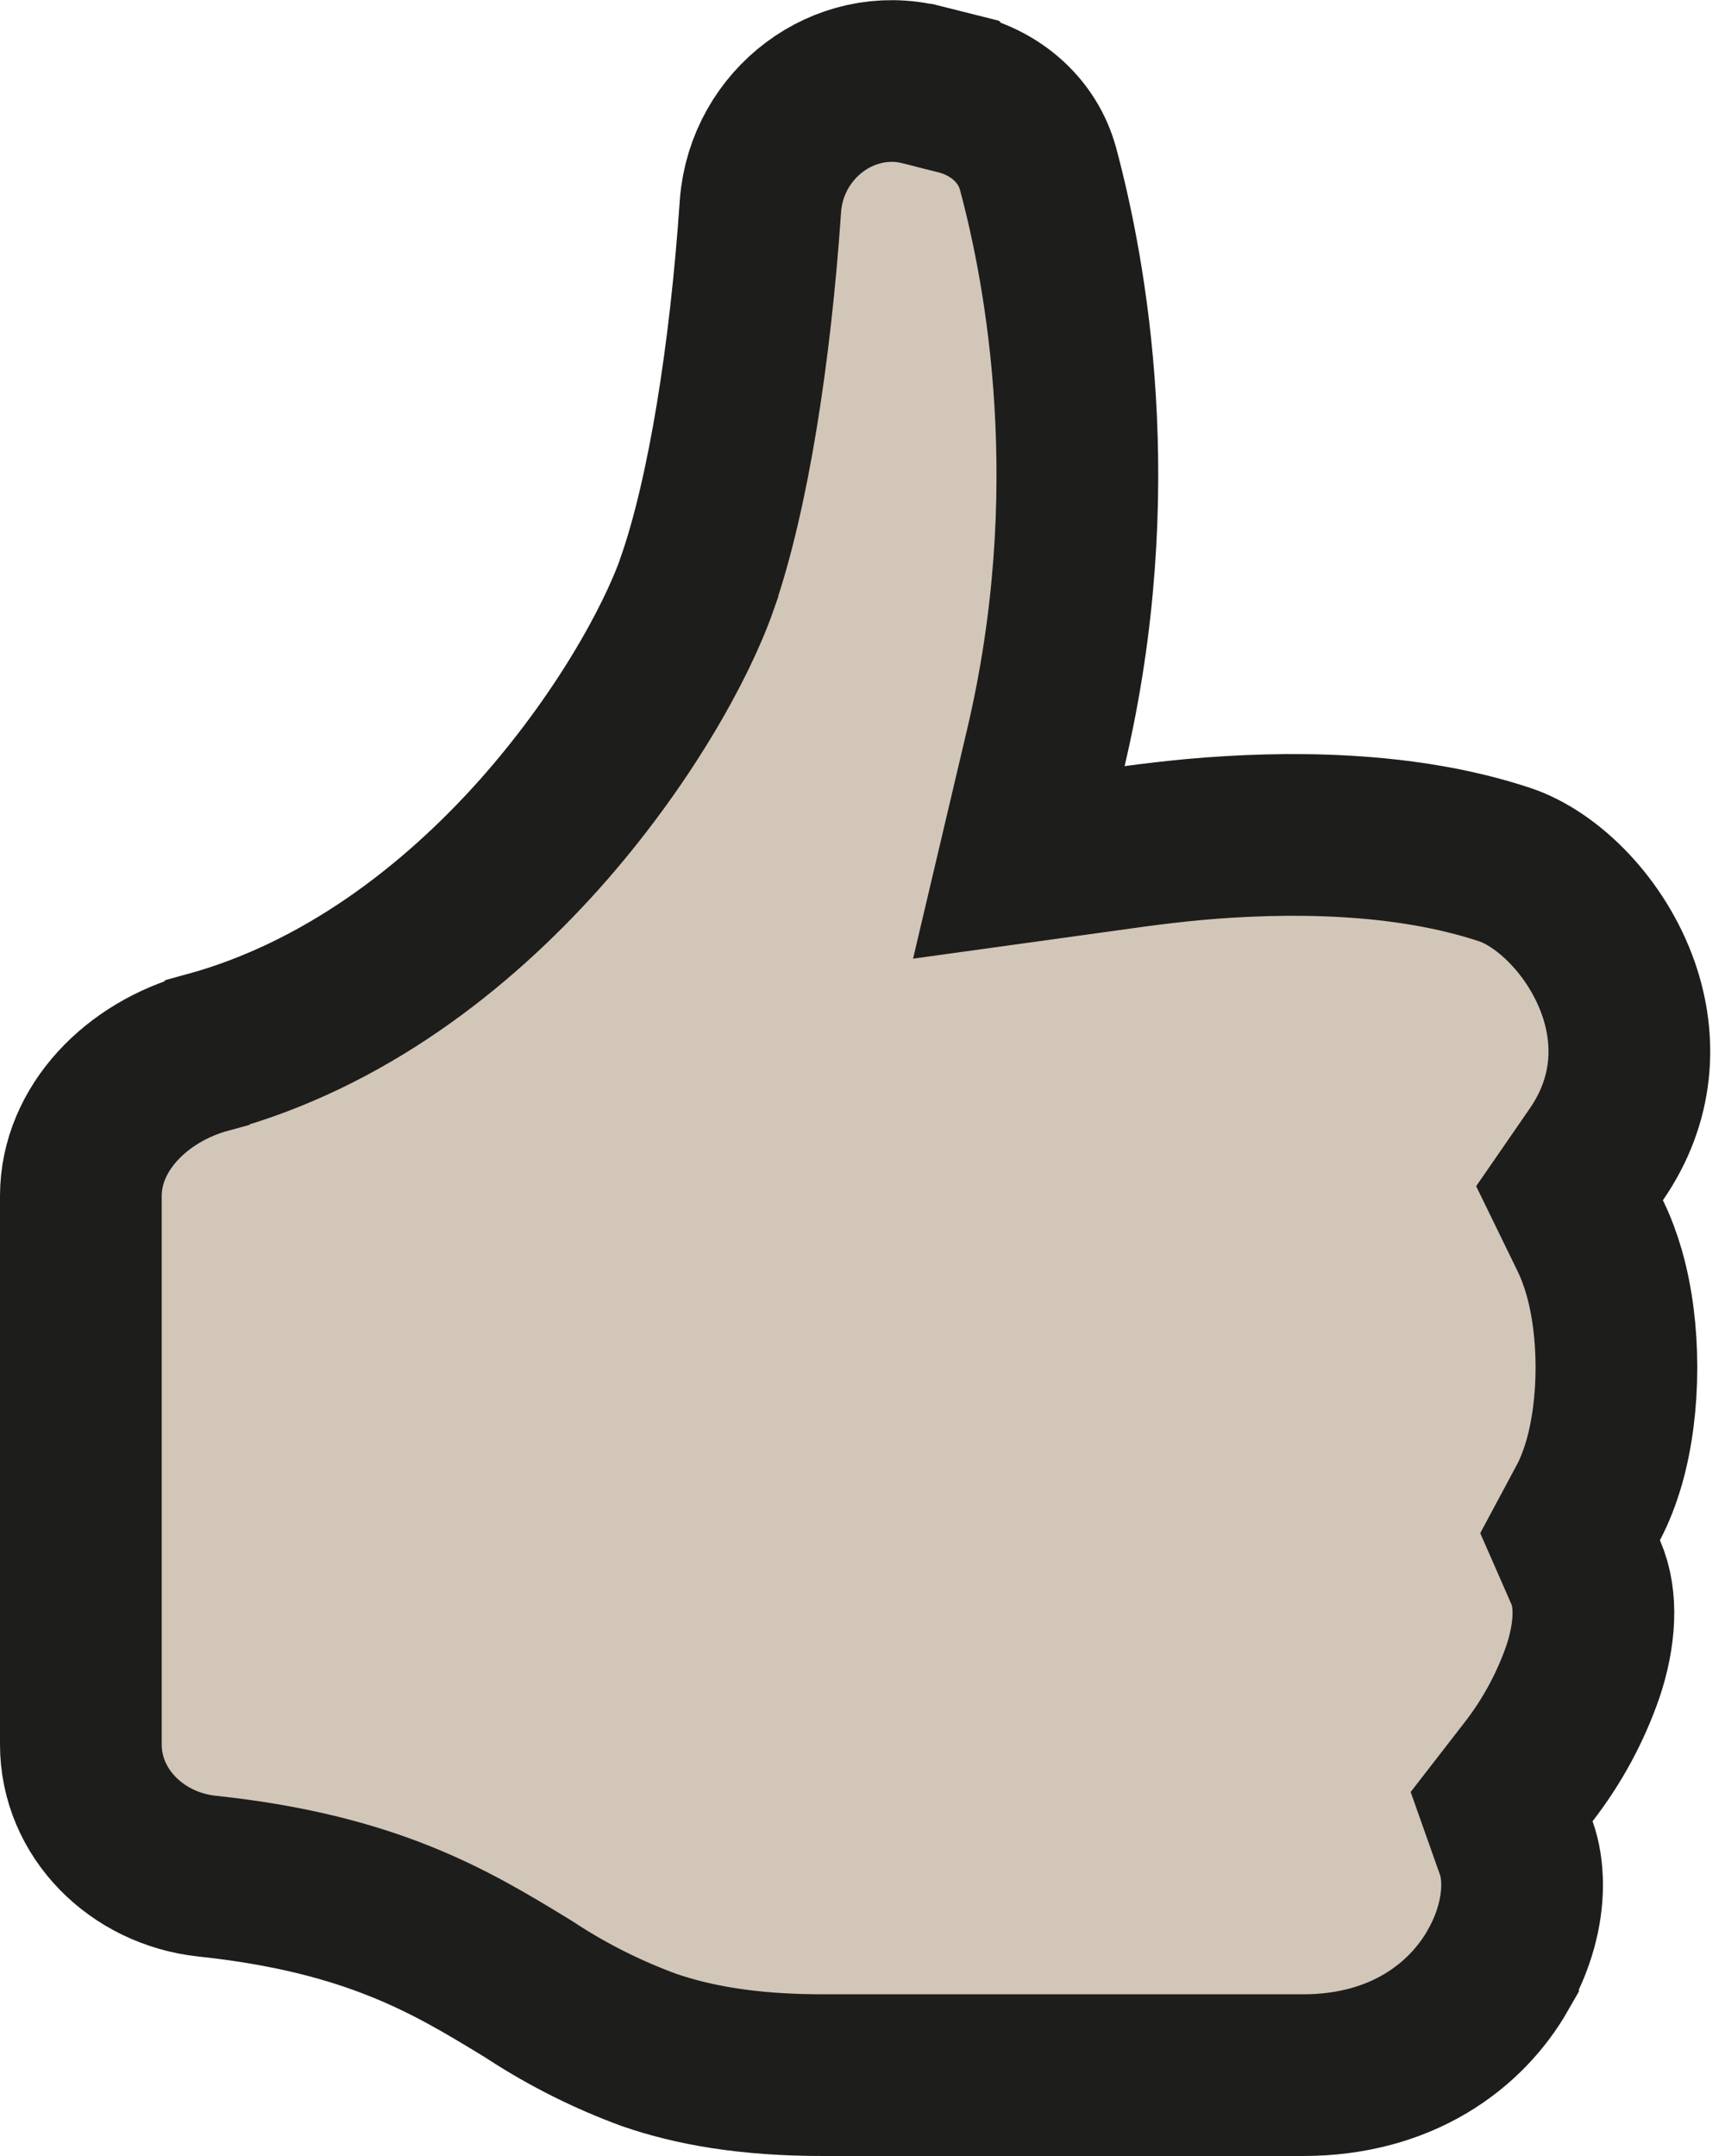 <svg width="16" height="20" viewBox="0 0 16 20" fill="none" xmlns="http://www.w3.org/2000/svg">
<path d="M10.533 7.85C10.71 7.826 10.886 7.806 11.063 7.789C11.932 7.71 13.026 7.711 13.958 8.021C14.359 8.155 14.814 8.602 15.013 9.175C15.179 9.655 15.156 10.202 14.807 10.708L14.558 11.069L14.75 11.463C14.802 11.569 14.844 11.683 14.879 11.803C14.955 12.069 14.993 12.376 14.993 12.685C14.993 12.993 14.955 13.3 14.879 13.567C14.839 13.703 14.792 13.826 14.735 13.934L14.563 14.255L14.709 14.588C14.817 14.835 14.795 15.169 14.682 15.507C14.566 15.841 14.396 16.155 14.179 16.435L13.928 16.759L14.065 17.146C14.1 17.244 14.118 17.361 14.118 17.486C14.118 17.732 14.045 18.012 13.895 18.274L13.895 18.275C13.598 18.796 12.998 19.25 12.086 19.25H7.633C6.937 19.25 6.431 19.158 6.019 19.016C5.641 18.877 5.28 18.697 4.942 18.478L4.942 18.478L4.932 18.471L4.871 18.433L4.871 18.433L4.863 18.428C4.18 18.012 3.44 17.565 1.921 17.404C1.266 17.334 0.75 16.817 0.75 16.183V11.095C0.75 10.465 1.271 9.941 1.923 9.764L1.924 9.763C3.189 9.418 4.228 8.606 4.997 7.747L4.998 7.746C5.766 6.885 6.273 5.971 6.469 5.408L6.469 5.406C6.755 4.581 6.96 3.277 7.053 1.917L7.054 1.903C7.115 1.146 7.829 0.607 8.55 0.786C8.55 0.786 8.551 0.786 8.551 0.786L8.881 0.869L8.882 0.87C9.246 0.961 9.533 1.217 9.628 1.565C9.888 2.532 10.262 4.554 9.701 6.935L9.45 8L10.533 7.85Z" fill="#D2C6B9" stroke="#1D1D1B" stroke-width="1.5"/>
</svg>
